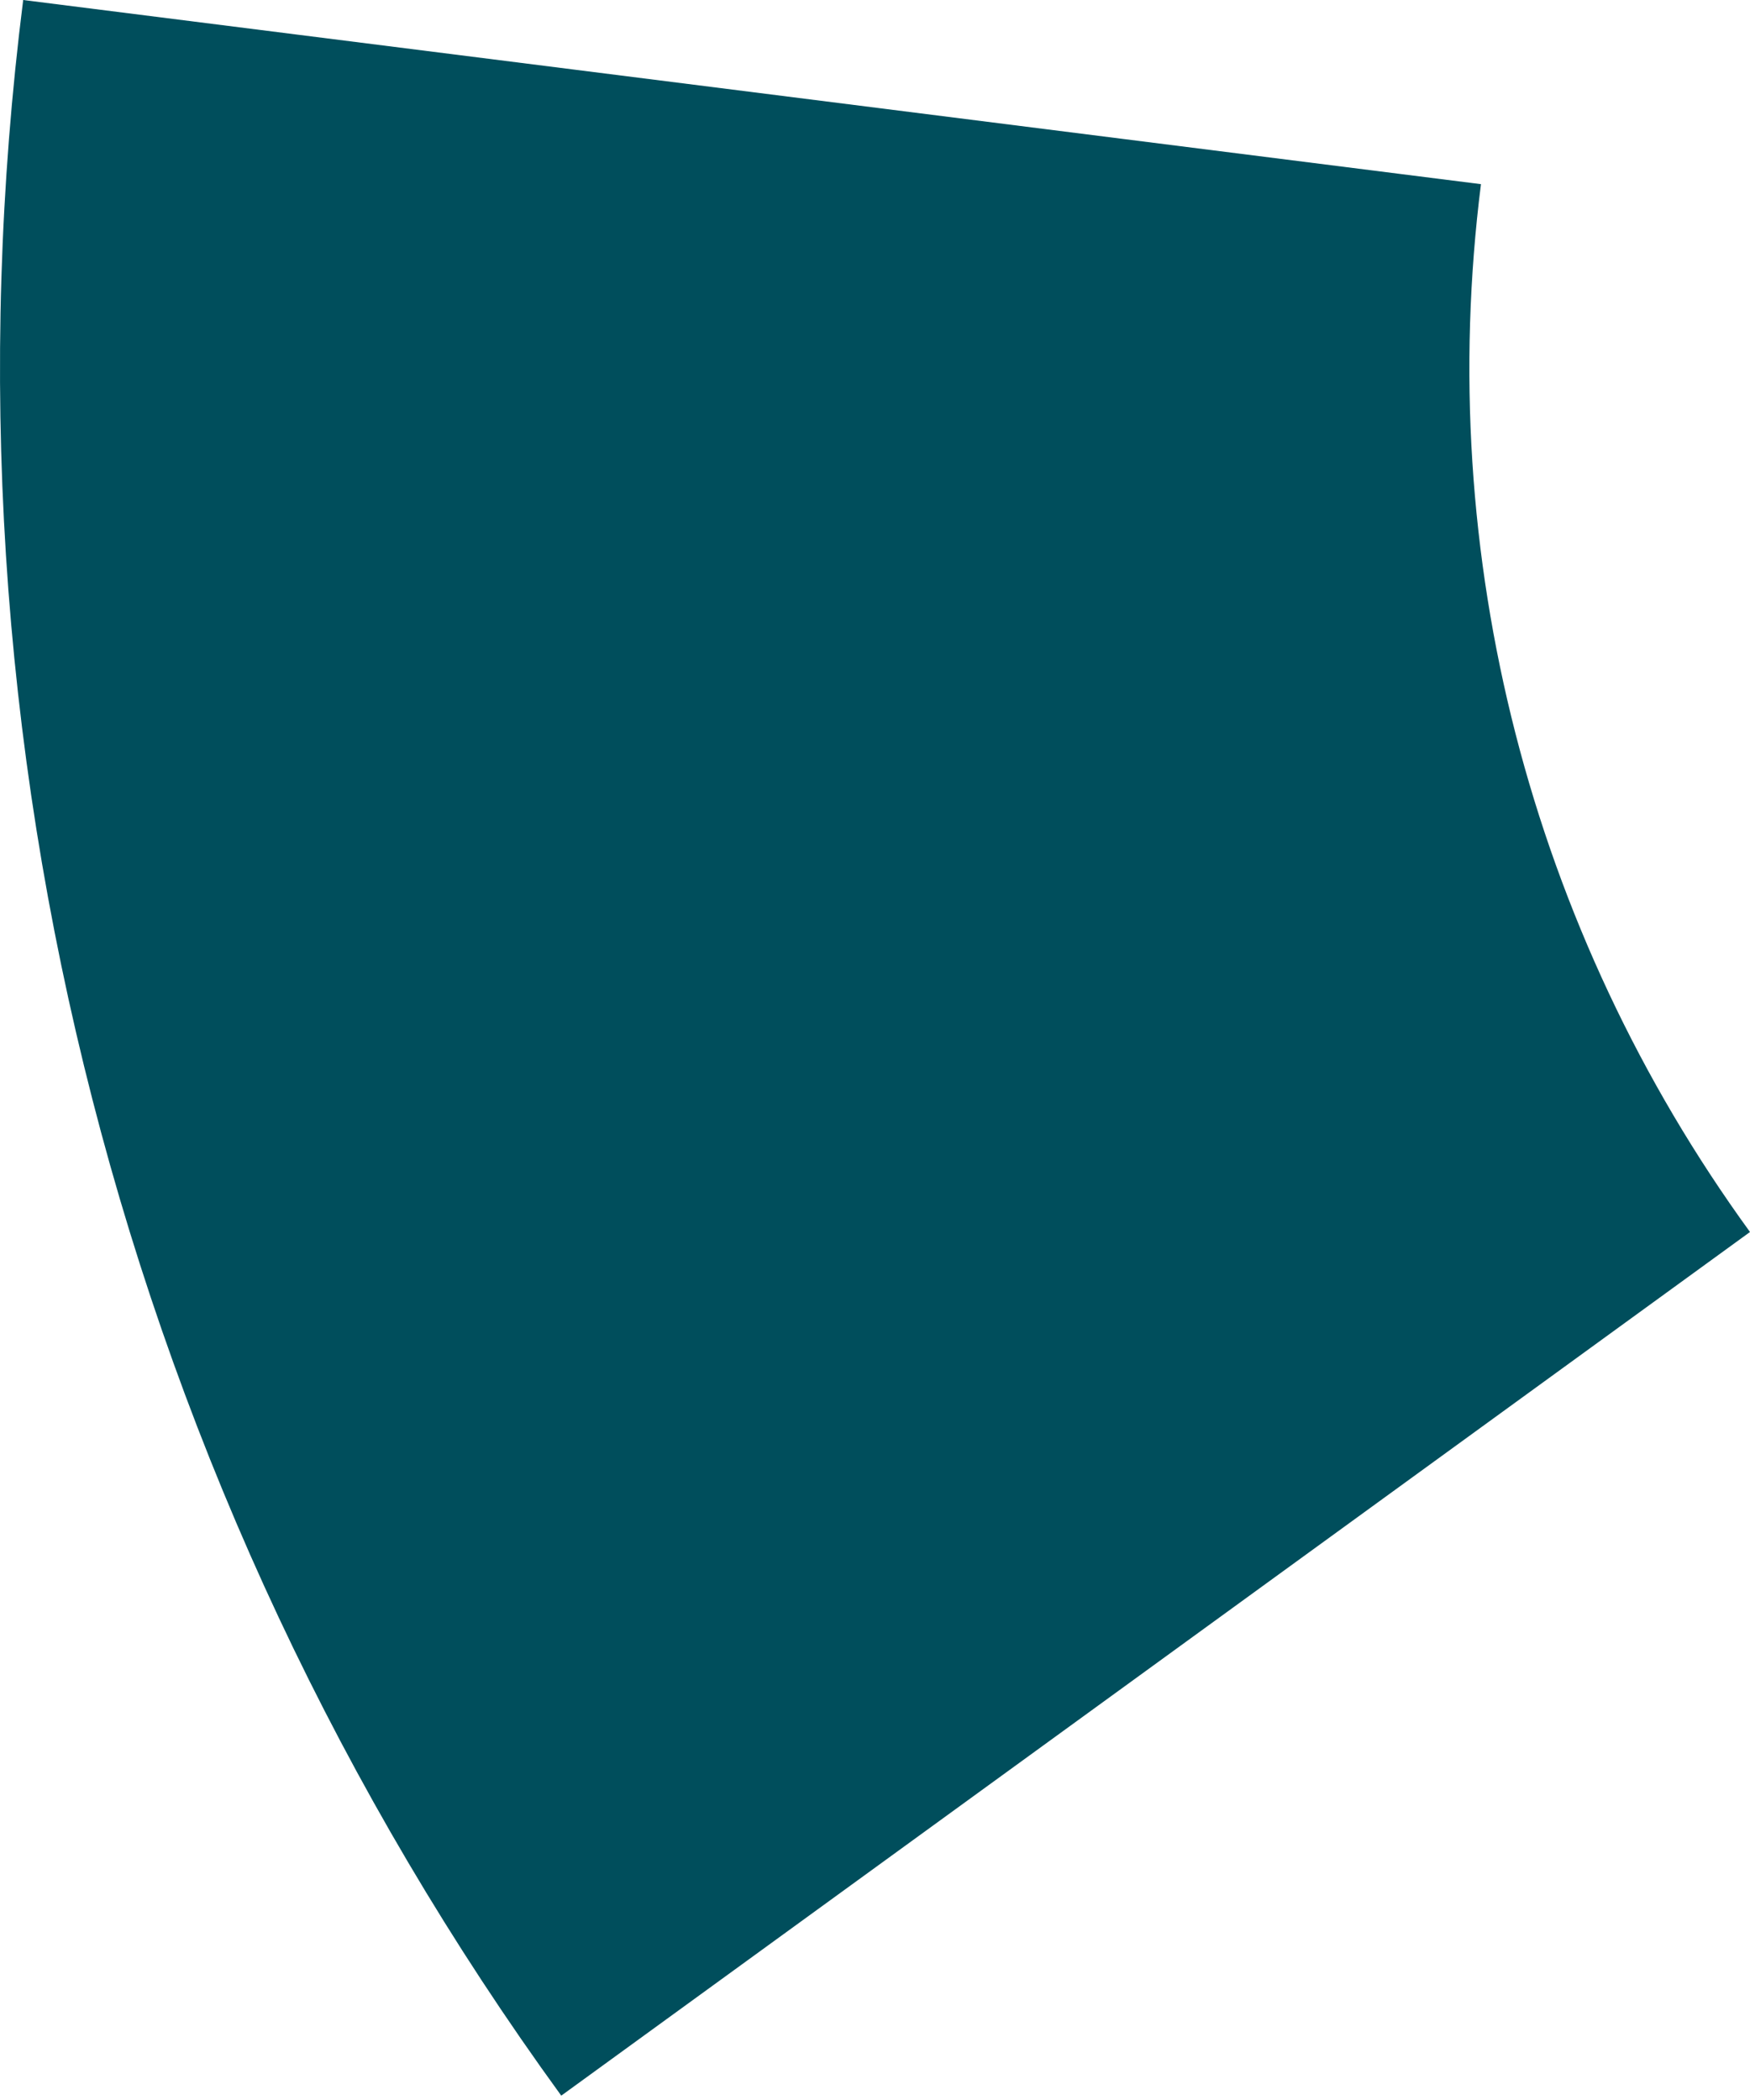 <svg width="60" height="72" viewBox="0 0 60 72" fill="none" xmlns="http://www.w3.org/2000/svg">
<path d="M19.243 71.851C4.18 51.118 -2.417 25.425 0.795 -0L50.776 6.314C49.17 19.026 52.468 31.873 60 42.24L19.243 71.851Z" fill="#004E5C"/>
</svg>
